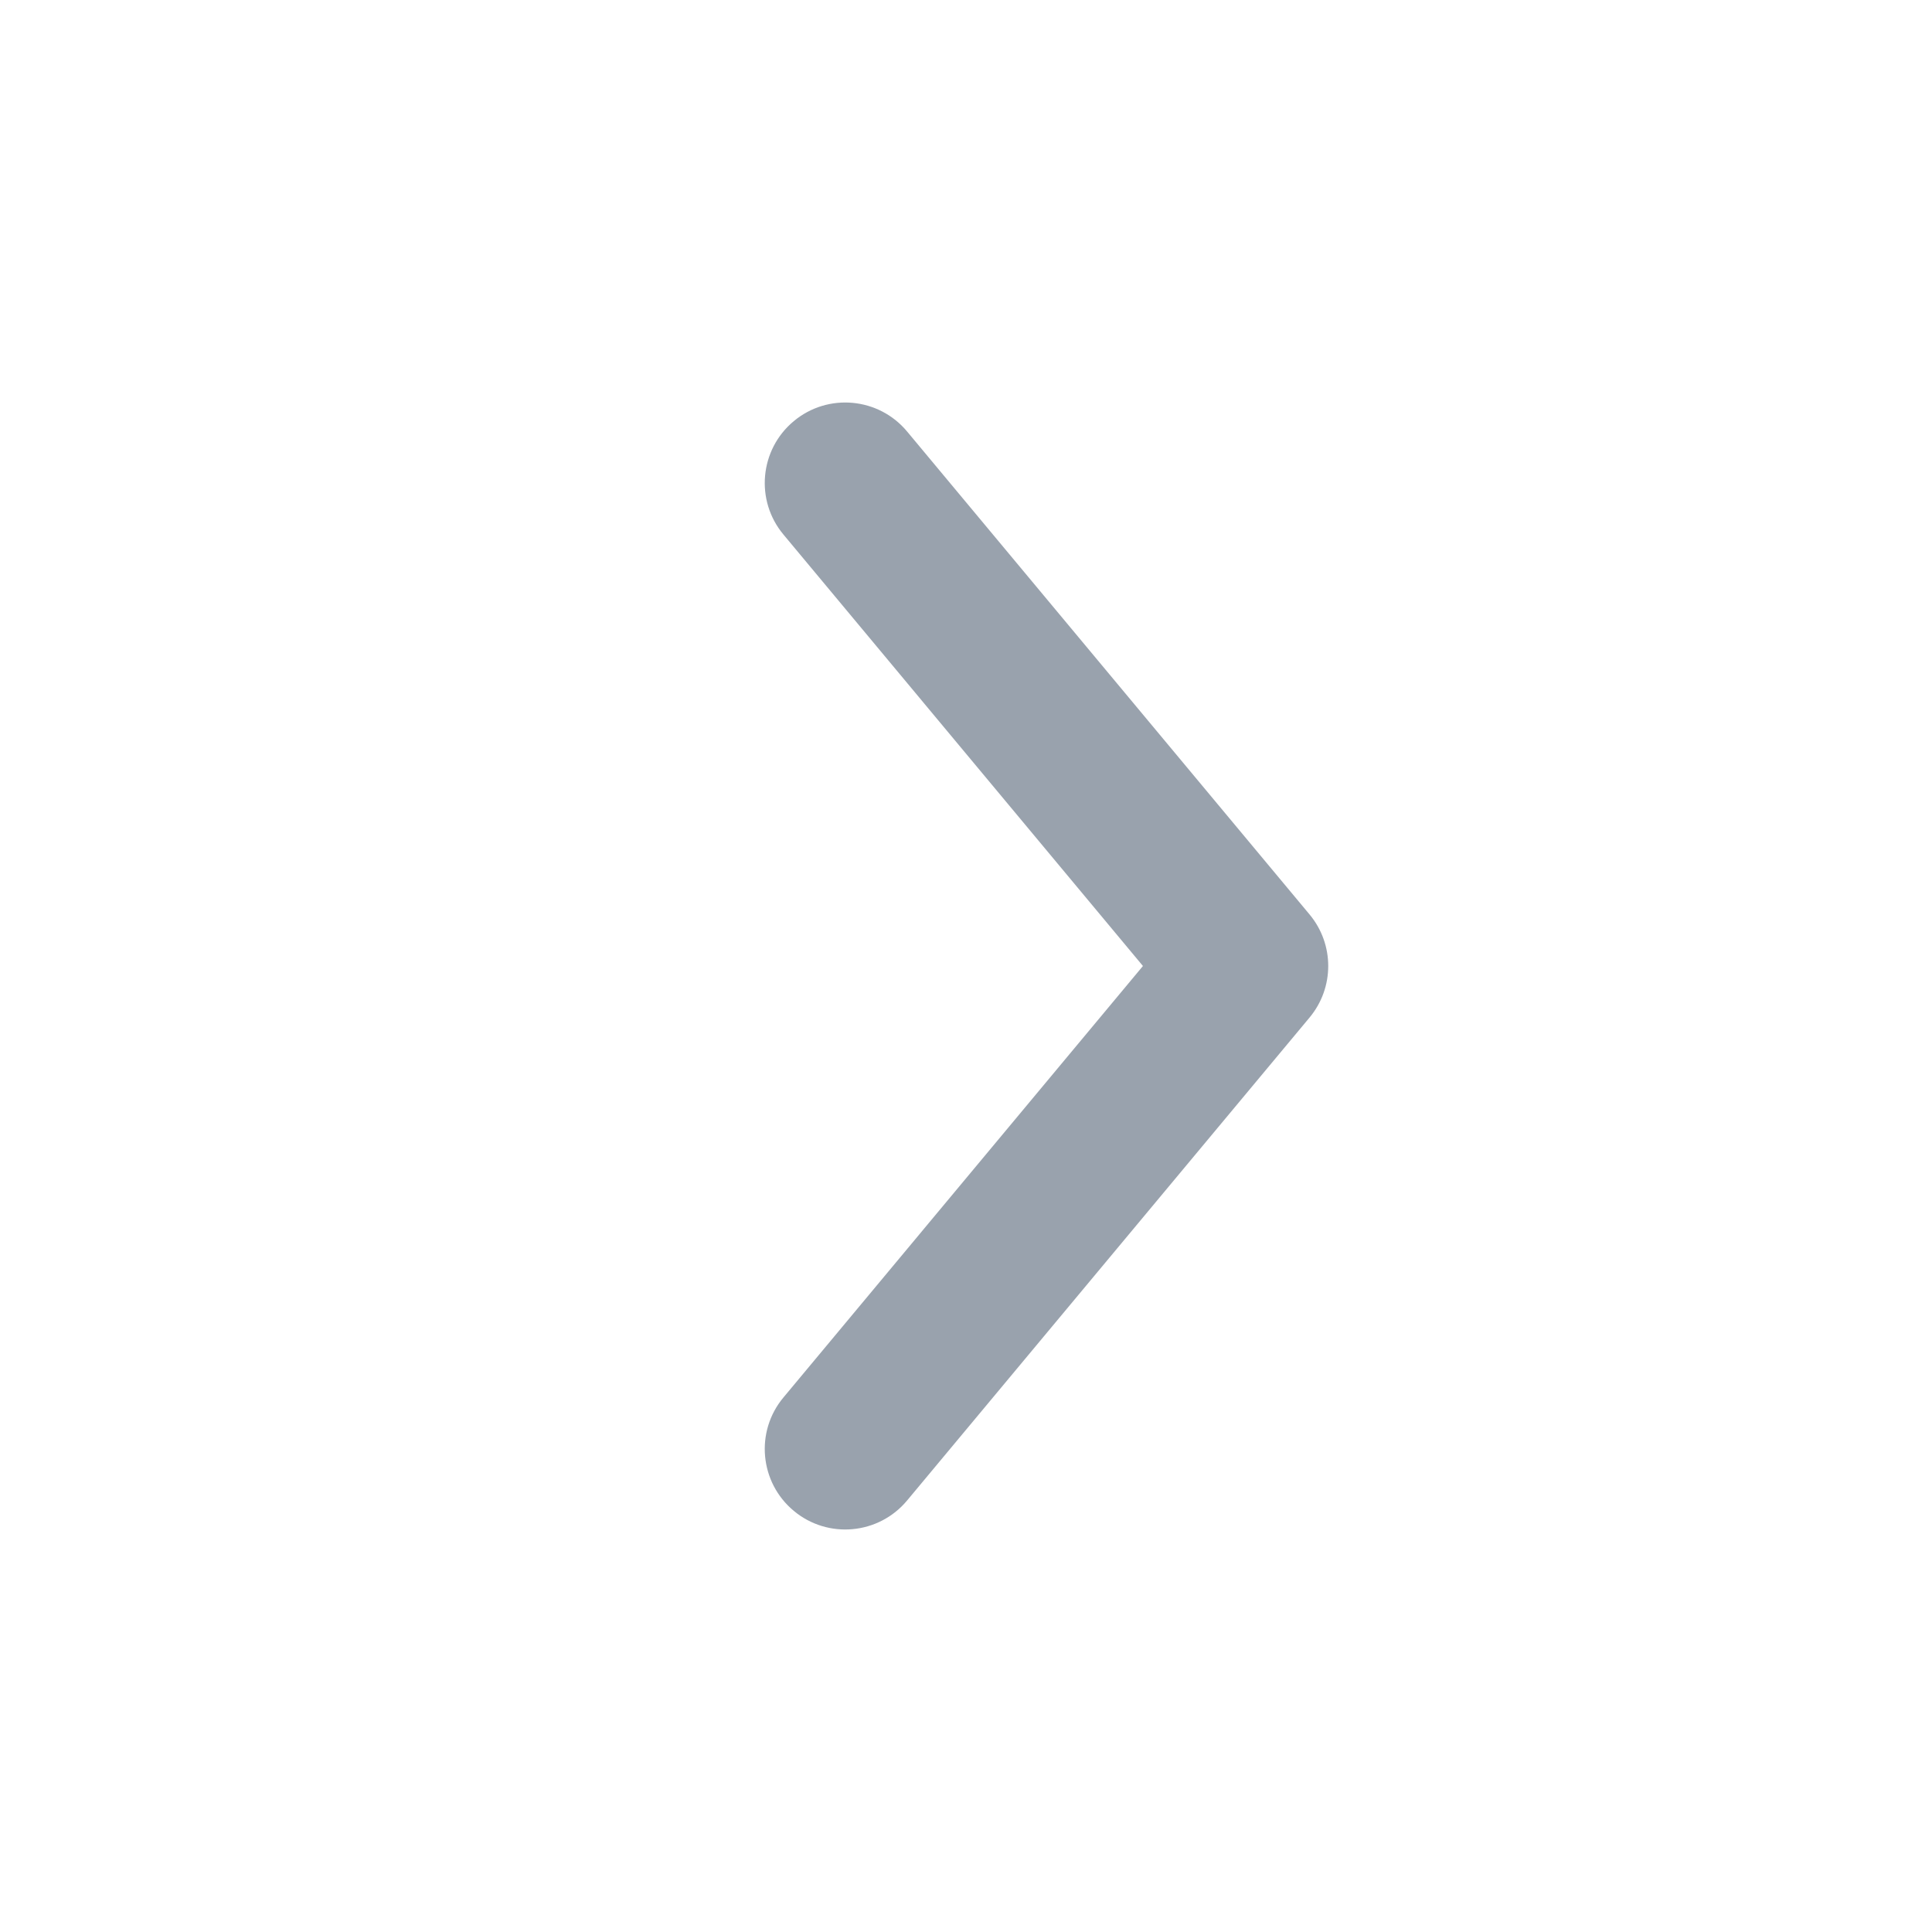 <svg width="24" height="24" viewBox="0 0 24 24" fill="none" xmlns="http://www.w3.org/2000/svg">
<path d="M14.198 12L9.732 17.36C9.378 17.784 9.436 18.415 9.86 18.768C10.284 19.122 10.915 19.064 11.268 18.64L16.268 12.64C16.577 12.269 16.577 11.731 16.268 11.36L11.268 5.36C10.915 4.936 10.284 4.878 9.86 5.232C9.436 5.585 9.378 6.216 9.732 6.64L14.198 12Z" fill="#99A2AD"/>
</svg>
